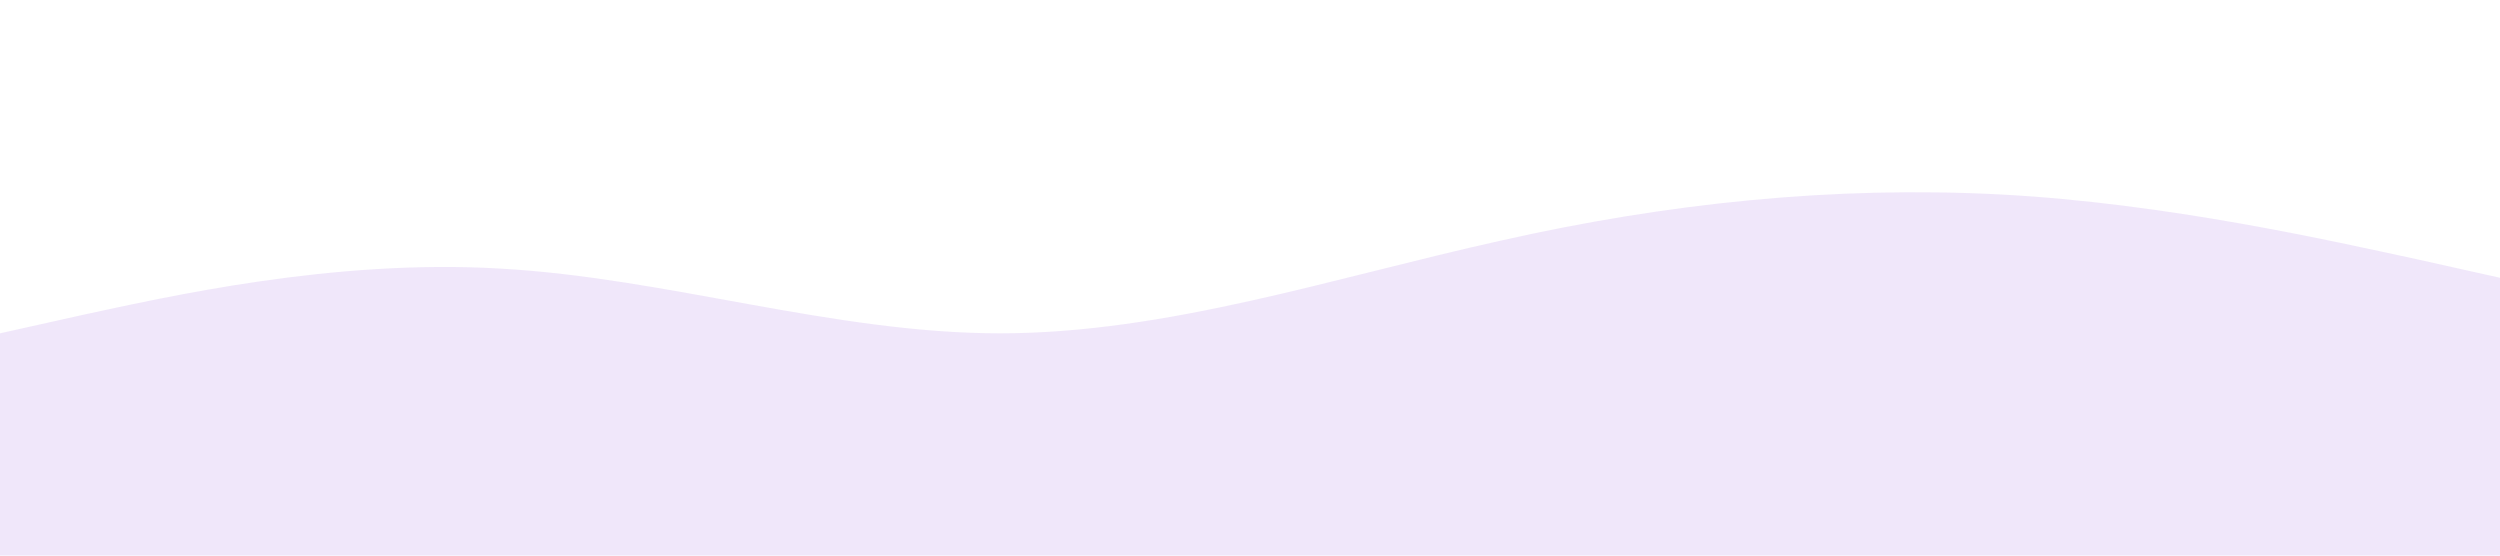 <svg xmlns="http://www.w3.org/2000/svg" viewBox="0 0 1440 320">
  <path fill="#6a11cb" fill-opacity="0.1" d="M0,192L48,181.3C96,171,192,149,288,154.7C384,160,480,192,576,192C672,192,768,160,864,138.7C960,117,1056,107,1152,112C1248,117,1344,139,1392,149.3L1440,160L1440,320L1392,320C1344,320,1248,320,1152,320C1056,320,960,320,864,320C768,320,672,320,576,320C480,320,384,320,288,320C192,320,96,320,48,320L0,320Z"></path>
</svg>